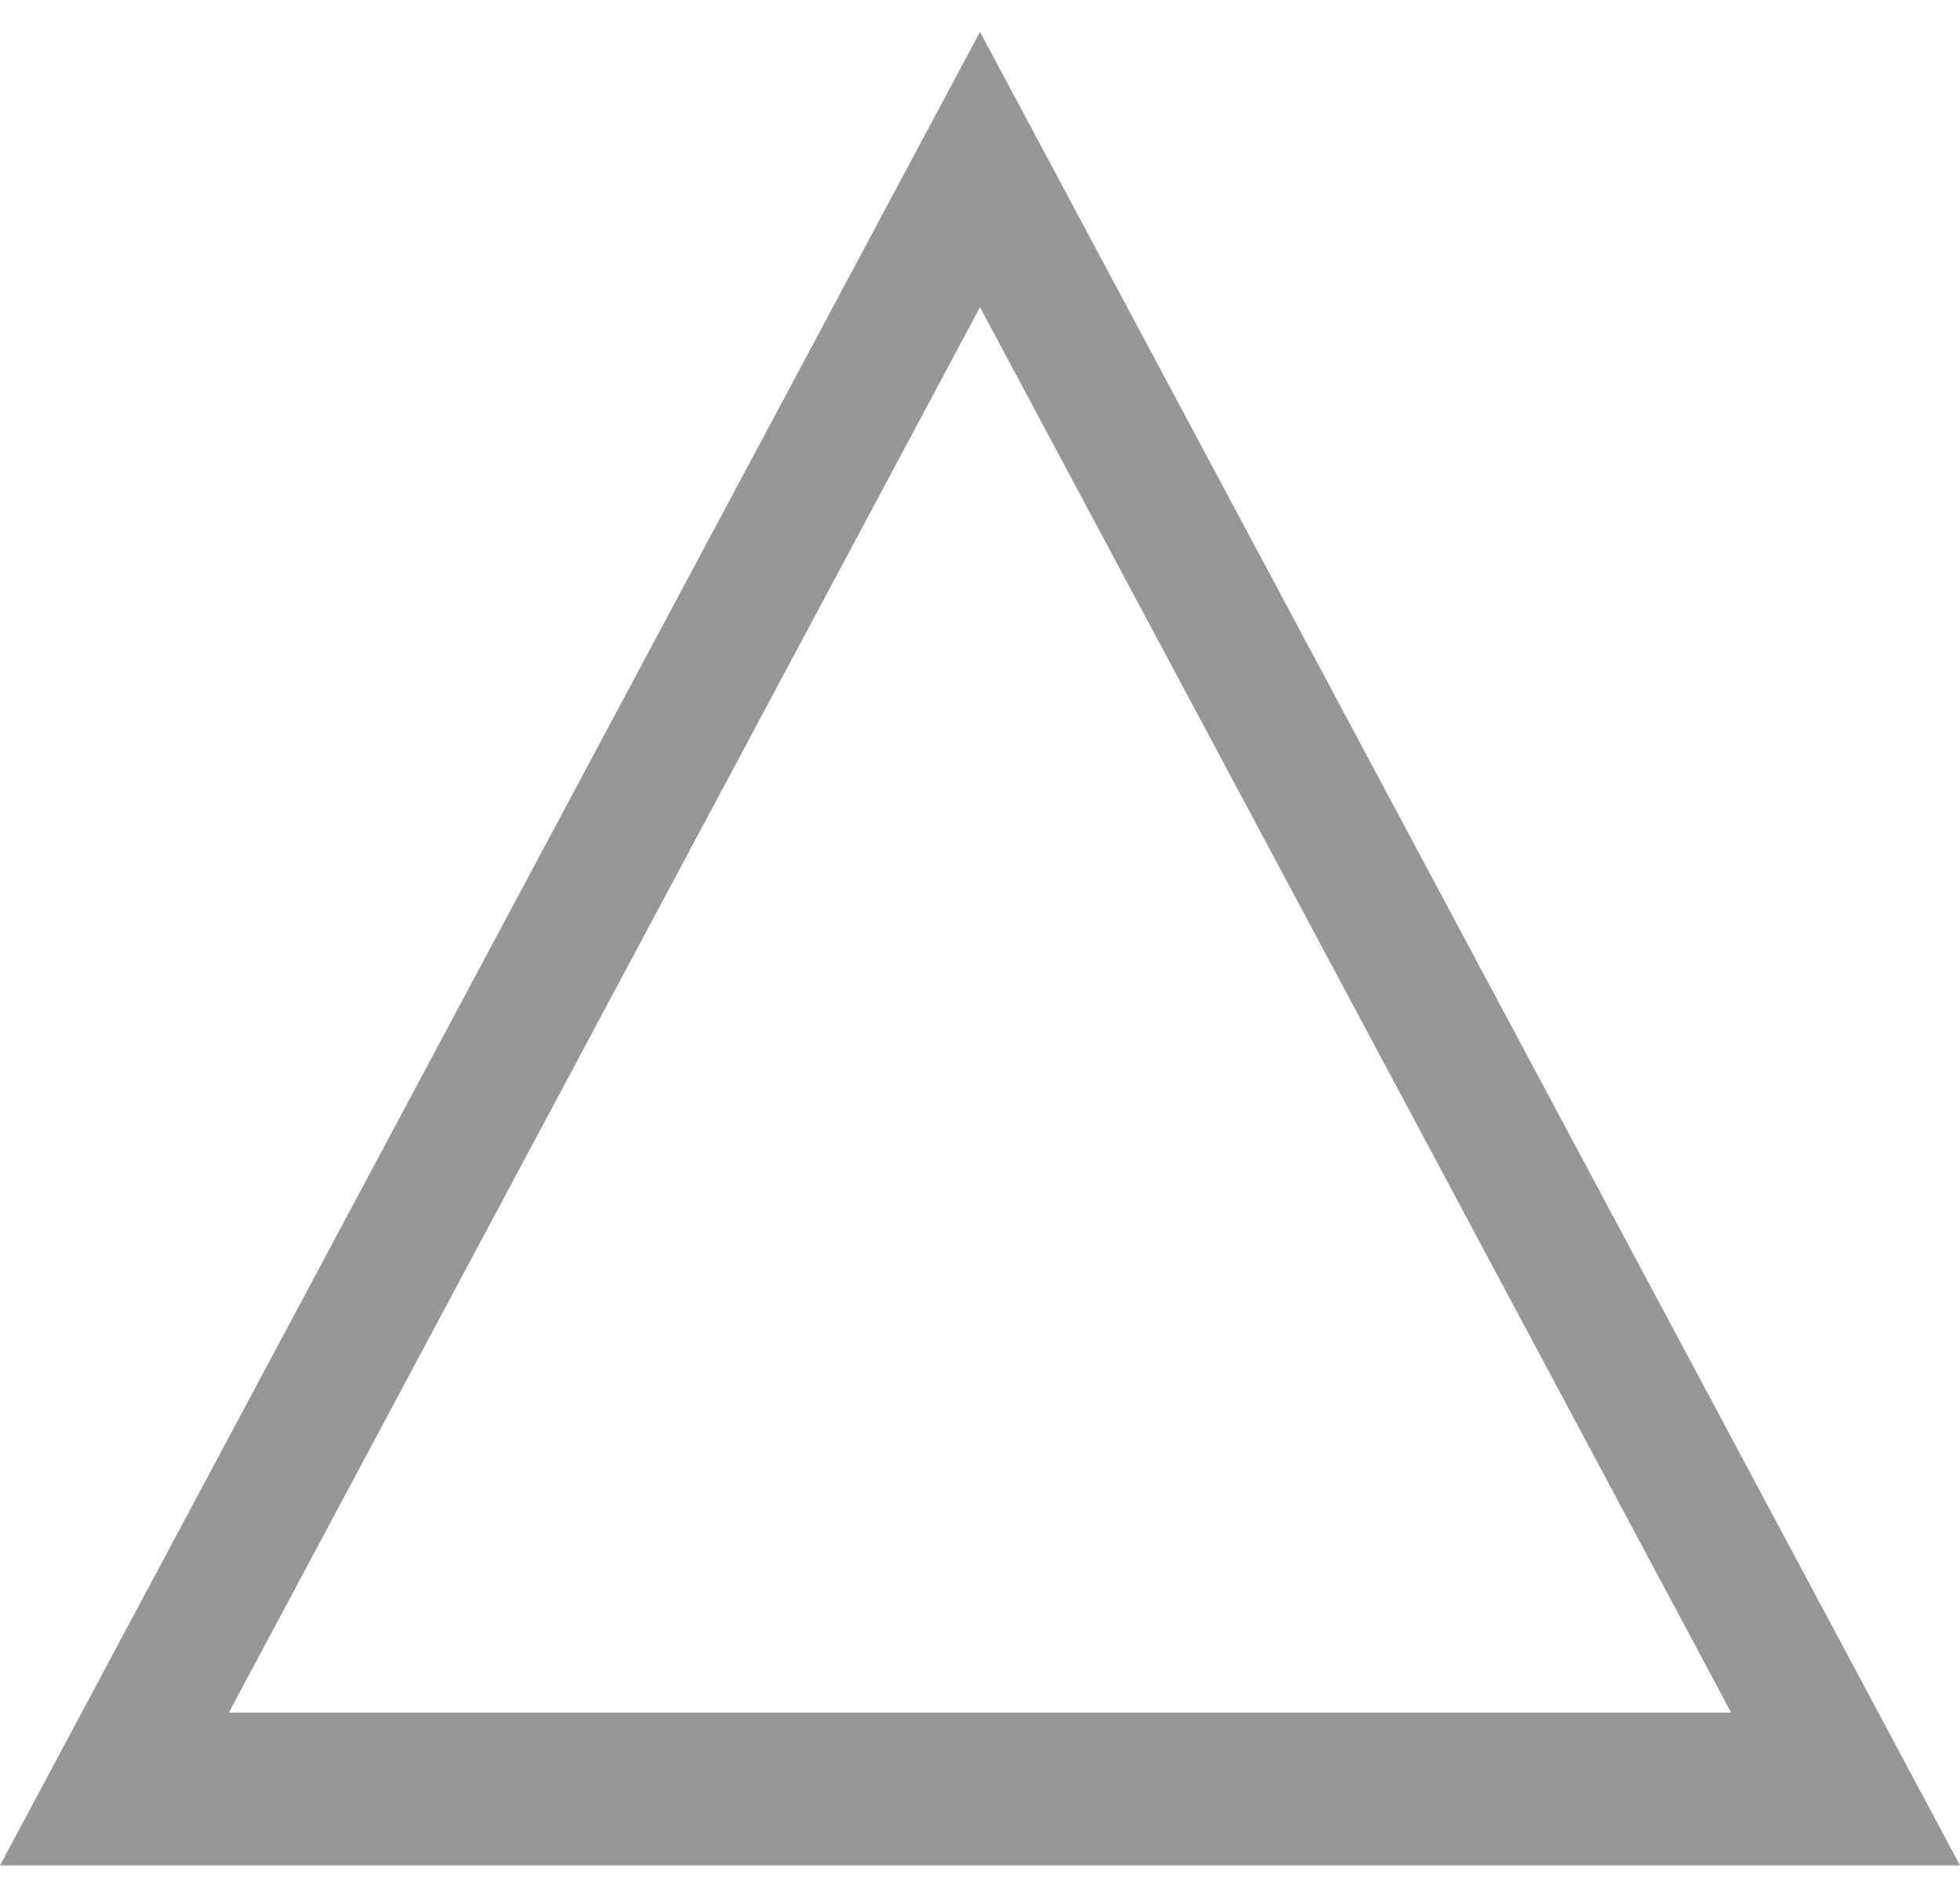 <svg width="29" height="28" viewBox="0 0 29 28" fill="none" xmlns="http://www.w3.org/2000/svg">
<path d="M14.5 4.544L25.614 25.334H3.386L14.5 4.544ZM14.5 0.471L0 27.594H29L14.5 0.471Z" fill="#979797"/>
</svg>
